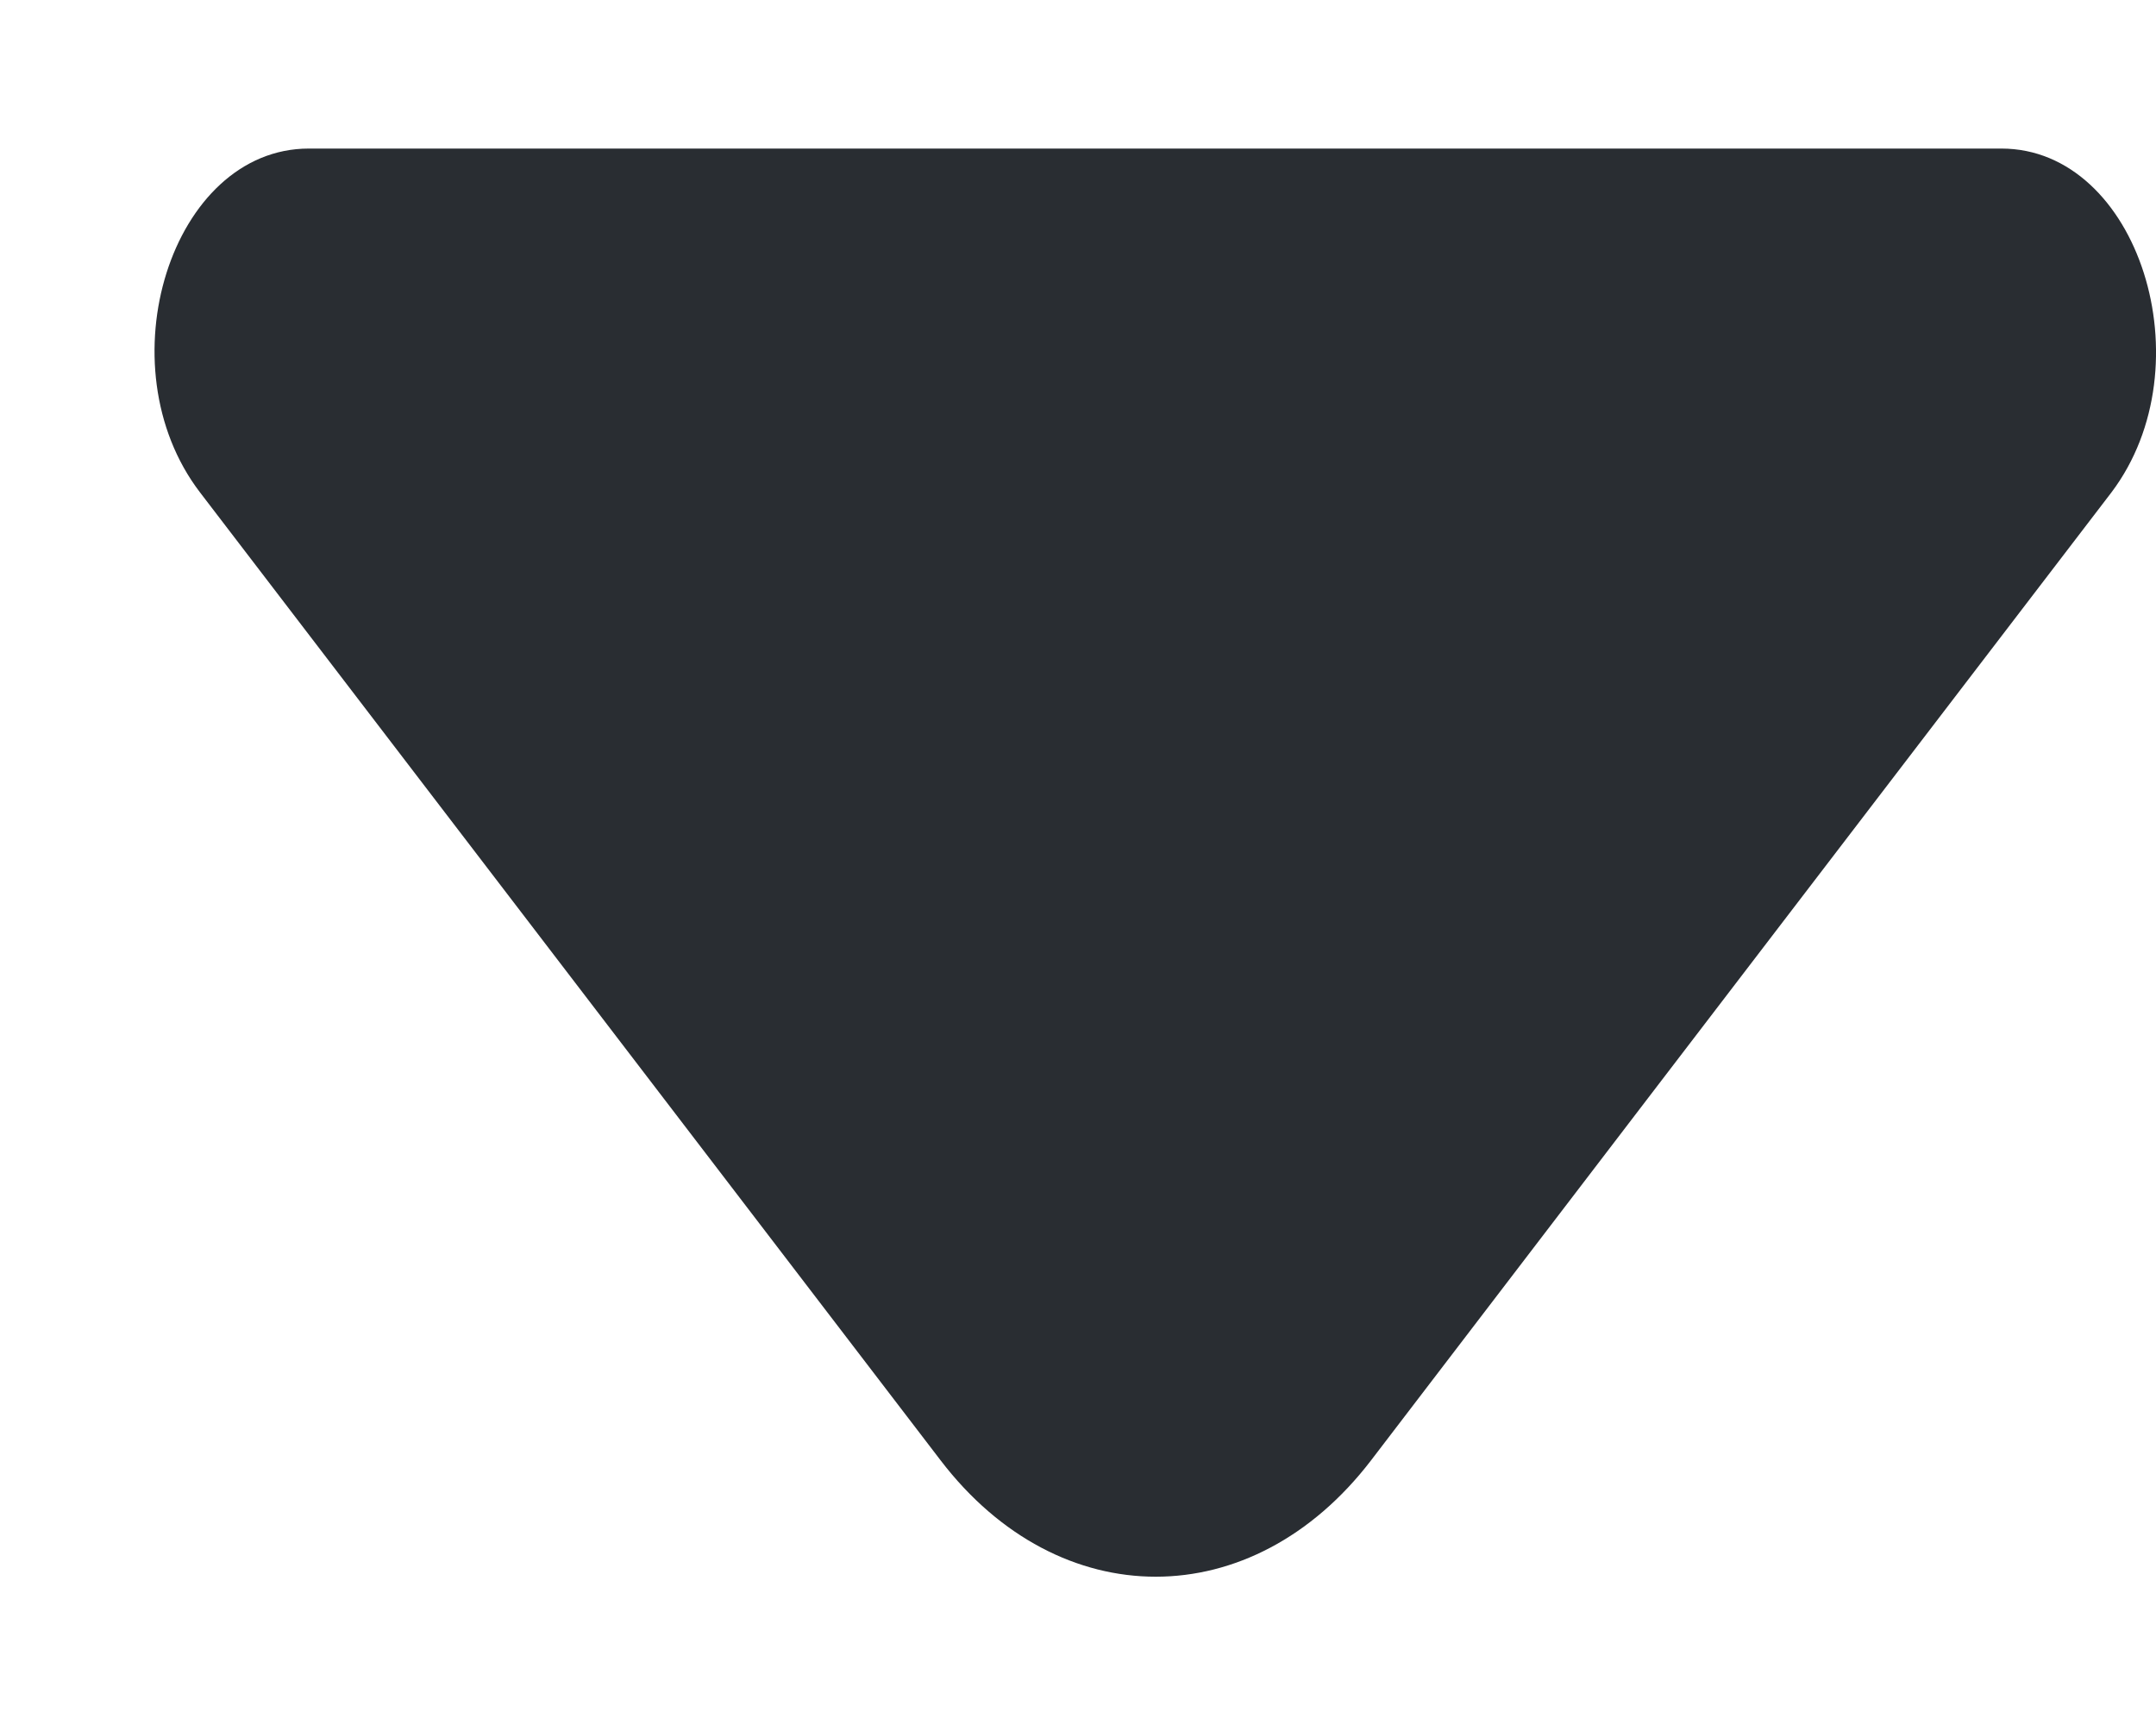<svg width="10" height="8" viewBox="0 0 10 8" fill="none" xmlns="http://www.w3.org/2000/svg">
<path d="M9.283 0.689H5.152H1.432C0.796 0.689 0.477 1.695 0.928 2.284L4.363 6.773C4.913 7.492 5.808 7.492 6.359 6.773L7.665 5.065L9.793 2.284C10.238 1.695 9.919 0.689 9.283 0.689Z" fill="#292D32"/>
</svg>
